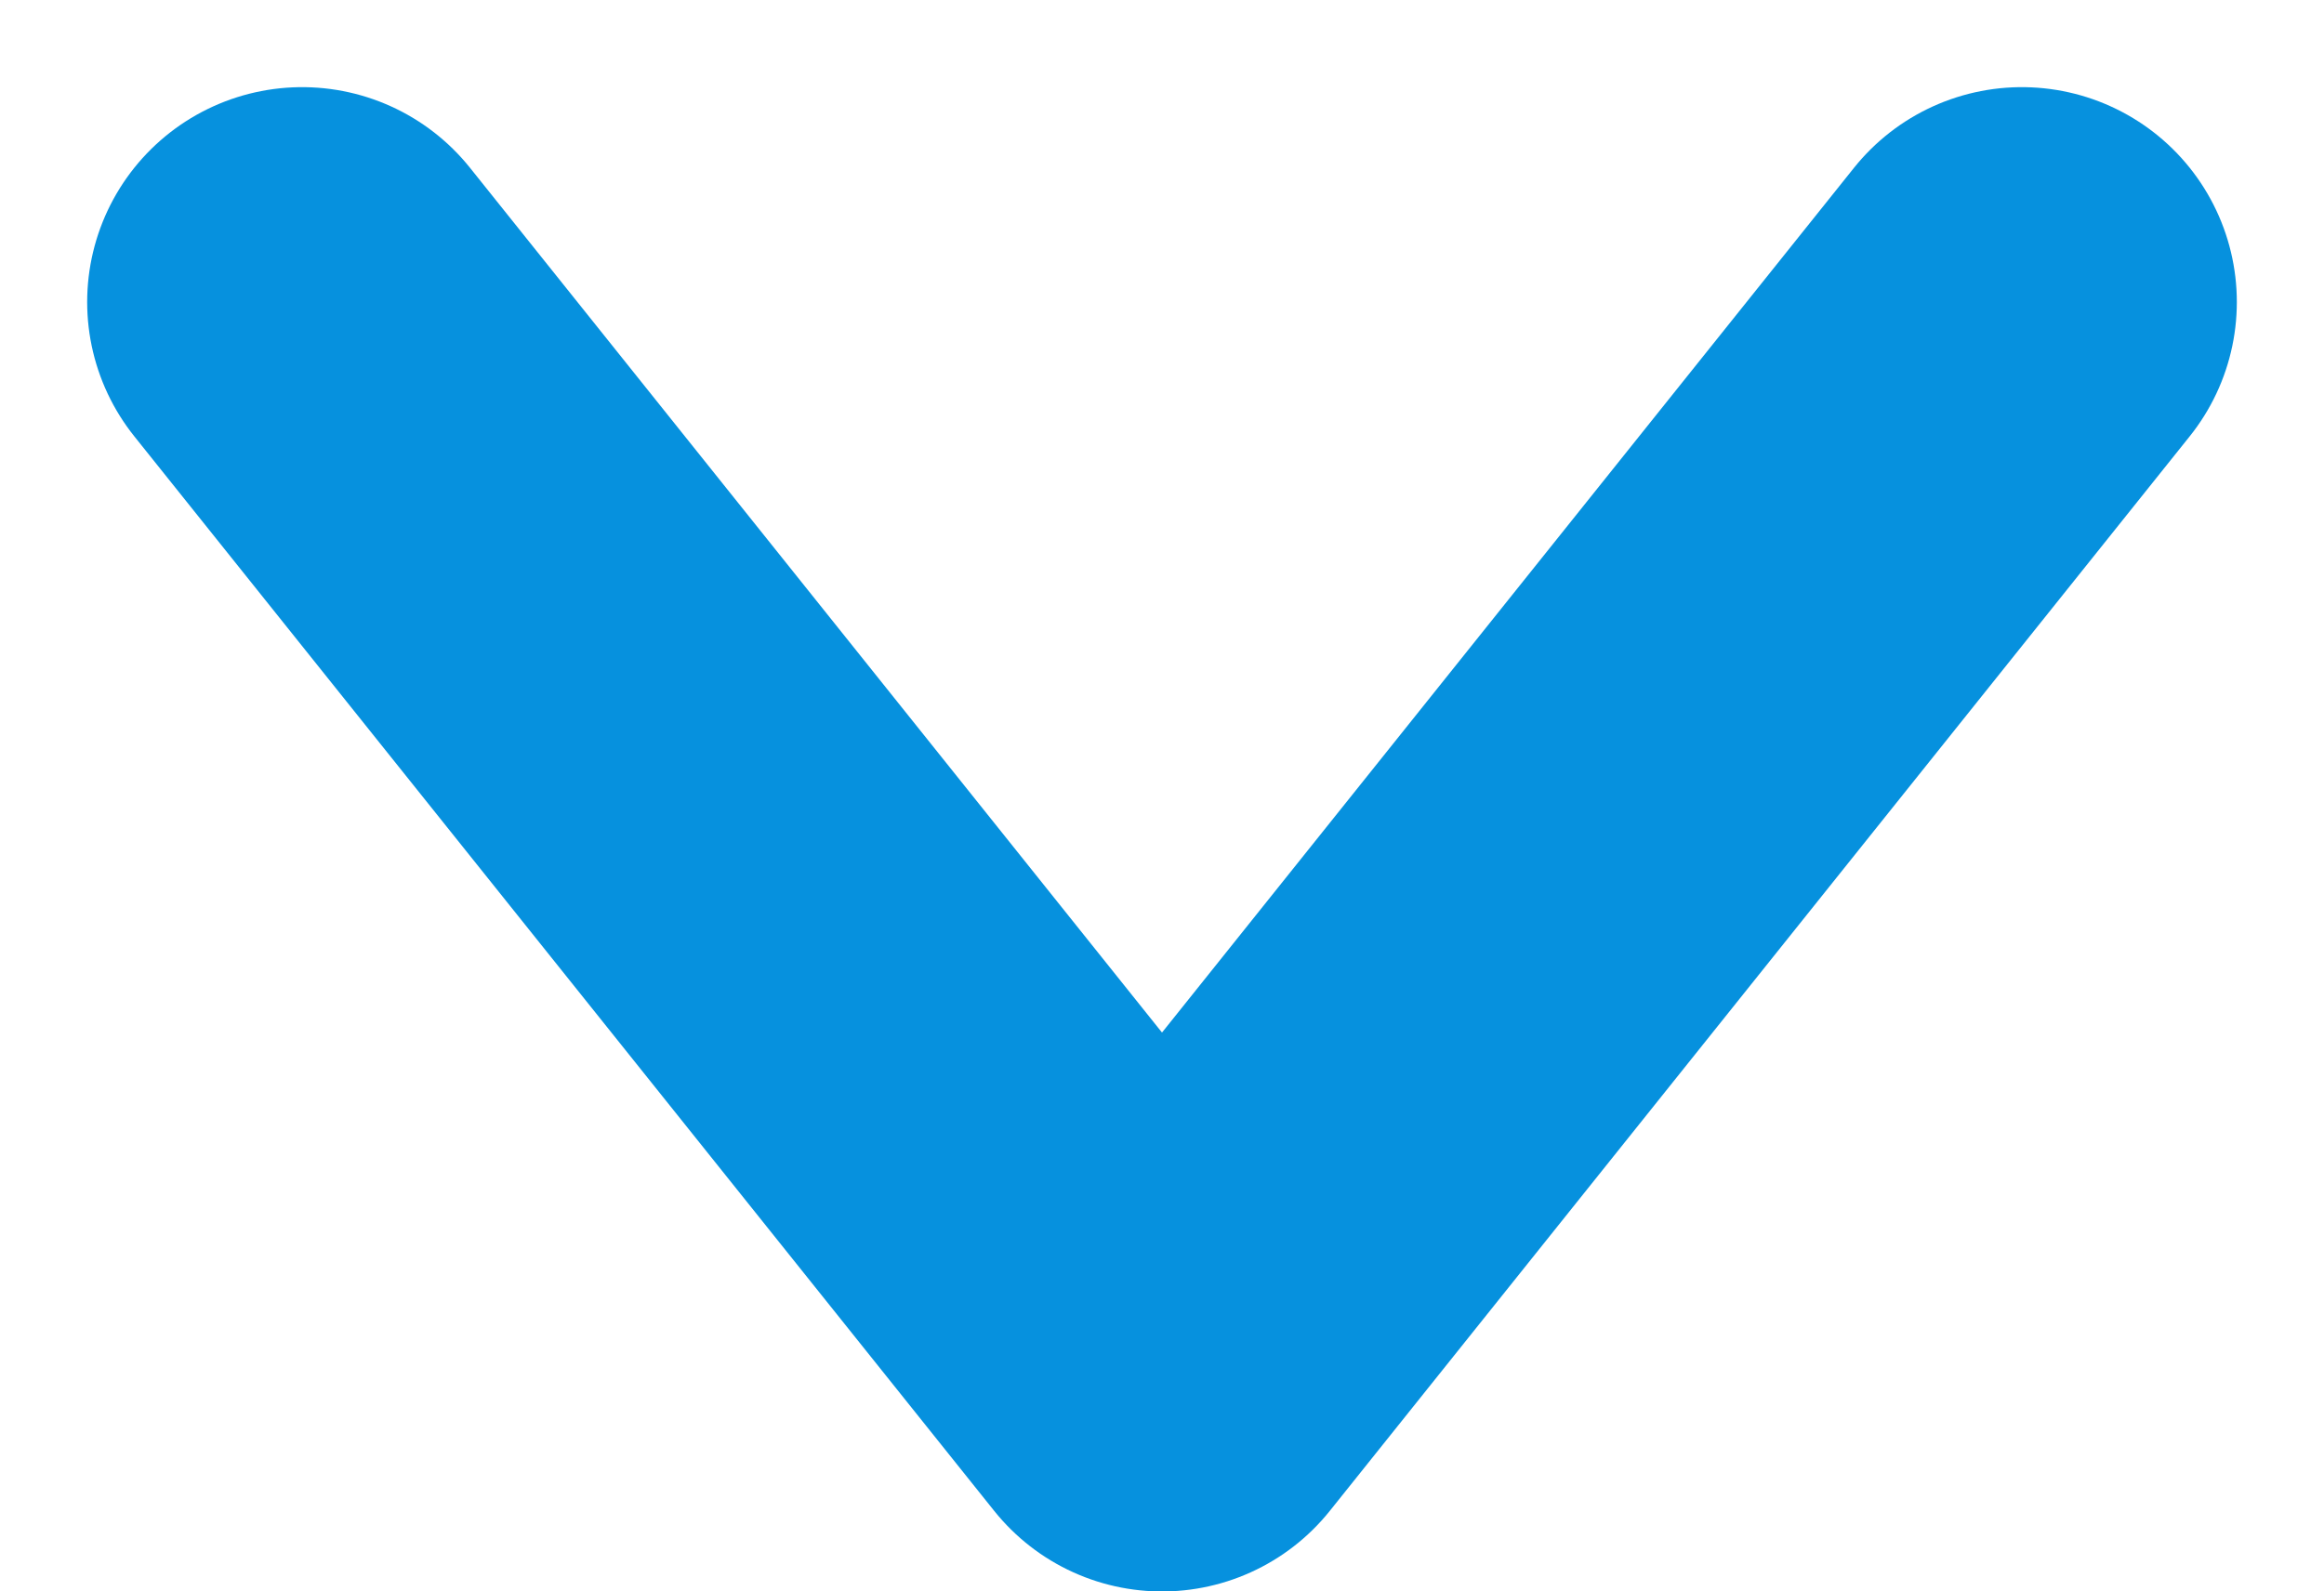 <svg xmlns="http://www.w3.org/2000/svg" width="21.622" height="14.811" viewBox="0 0 21.622 14.811">
  <path id="Path_43748" data-name="Path 43748" d="M0,10,8,0l8,10" transform="translate(18.811 12.811) rotate(180)" fill="none" stroke="#0691de" stroke-linecap="round" stroke-linejoin="round" stroke-width="4"/>
</svg>
